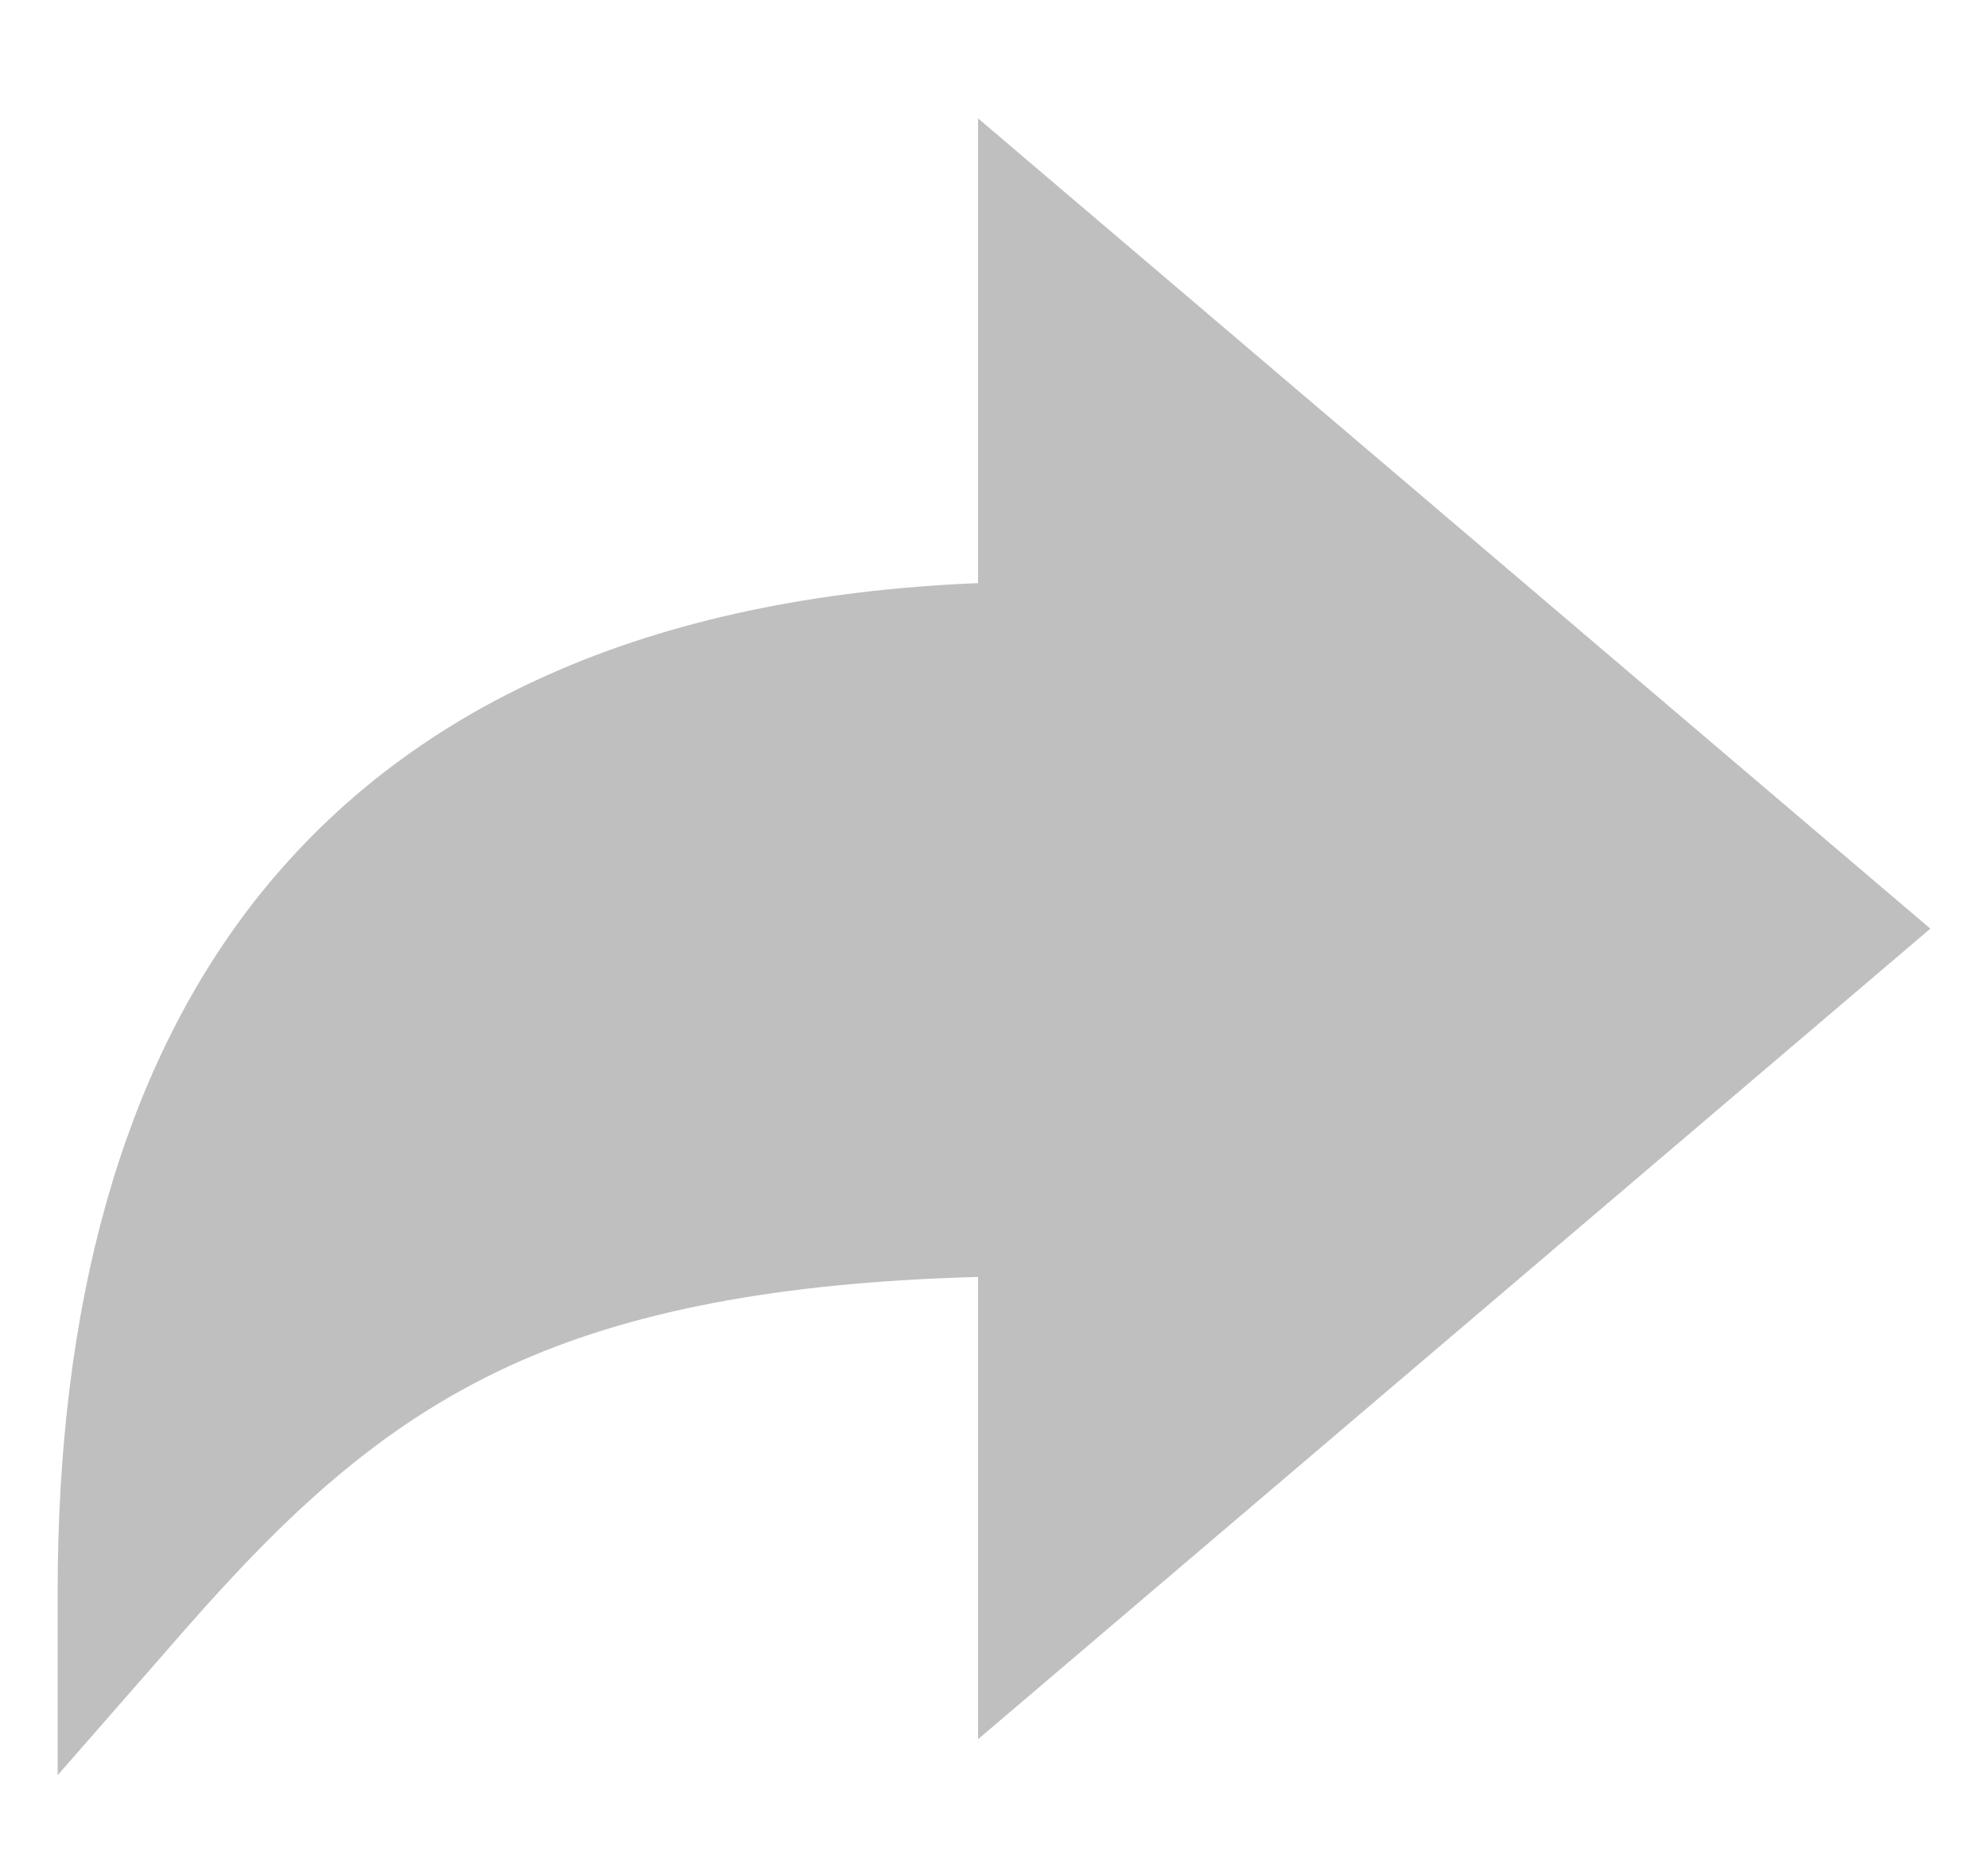 <svg width="16" height="15" viewBox="0 0 16 15" fill="none" xmlns="http://www.w3.org/2000/svg">
<path d="M0.464 14.287L1.482 13.123C2.297 12.193 3.052 11.477 4.094 10.996C5.058 10.552 6.268 10.32 7.872 10.277V13.997L15.536 7.474L7.872 0.953V4.693C5.231 4.801 3.264 5.674 2.018 7.292C0.987 8.634 0.464 10.489 0.464 12.811V14.287Z" fill="#BFBFBF"/>
</svg>
